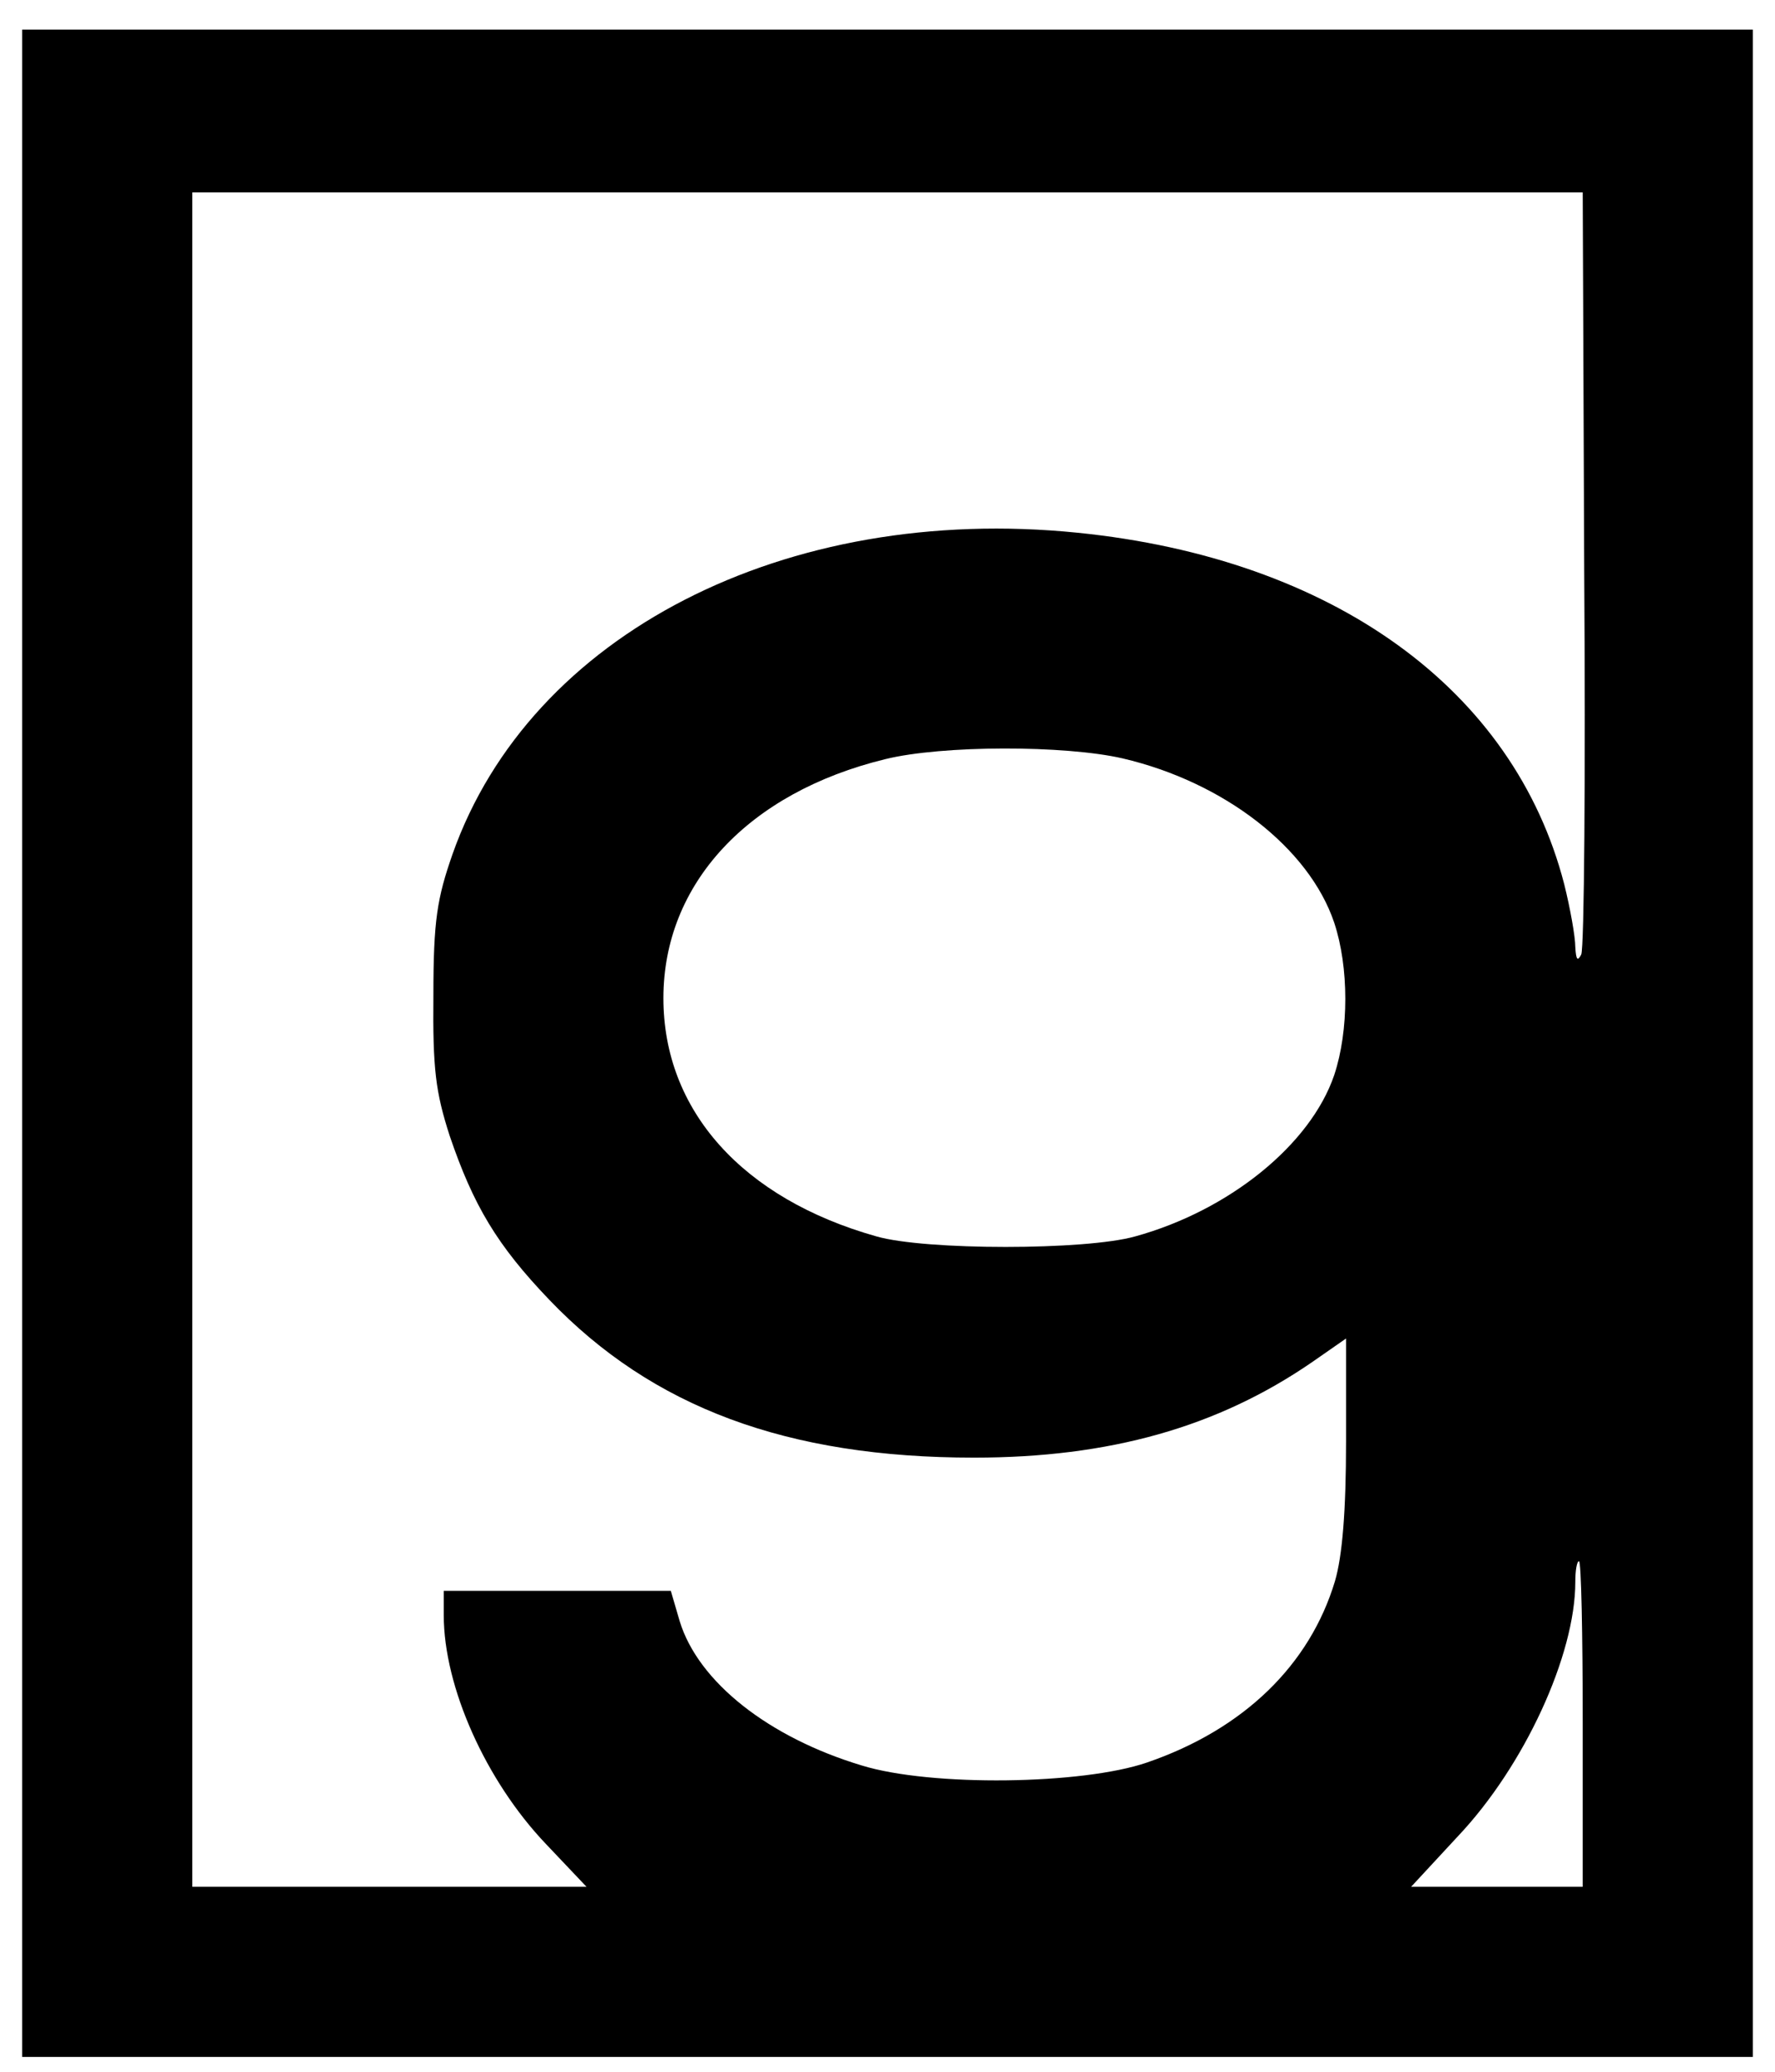 <?xml version="1.0" standalone="no"?>
<!DOCTYPE svg PUBLIC "-//W3C//DTD SVG 20010904//EN"
 "http://www.w3.org/TR/2001/REC-SVG-20010904/DTD/svg10.dtd">
<svg version="1.0" xmlns="http://www.w3.org/2000/svg"
 width="240pt" height="280pt" viewBox="0 0 240 280"
 preserveAspectRatio="xMidYMid meet">

<g transform="translate(0,280) scale(0.1,-0.1)"
fill="#000000" stroke="none">
<path d="M30 1390 l0 -1370 1170 0 1170 0 0 1370 0 1370 -1170 0 -1170 0 0
-1370z m2112 643 c2 -280 0 -515 -4 -523 -5 -10 -7 -7 -8 10 0 14 -7 53 -15
85 -68 263 -312 440 -658 475 -395 40 -740 -137 -845 -434 -21 -60 -26 -90
-26 -191 -1 -100 3 -131 22 -190 32 -94 64 -148 135 -222 139 -145 321 -213
574 -213 183 0 329 41 457 129 l46 32 0 -139 c0 -94 -5 -155 -15 -189 -34
-113 -123 -200 -254 -245 -87 -30 -292 -33 -386 -4 -126 38 -221 113 -246 195
l-12 41 -154 0 -153 0 0 -33 c0 -97 57 -224 138 -309 l55 -58 -266 0 -267 0 0
1145 0 1145 940 0 940 0 2 -507z m-624 -258 c137 -32 252 -121 286 -222 20
-60 20 -146 0 -206 -32 -94 -142 -183 -269 -218 -67 -19 -284 -19 -350 0 -181
51 -288 170 -288 322 0 155 115 278 300 323 77 19 243 19 321 1z m622 -1305
l0 -220 -116 0 -116 0 63 68 c90 95 159 245 159 344 0 15 2 28 5 28 3 0 5 -99
5 -220z"/>
</g>
</svg>
